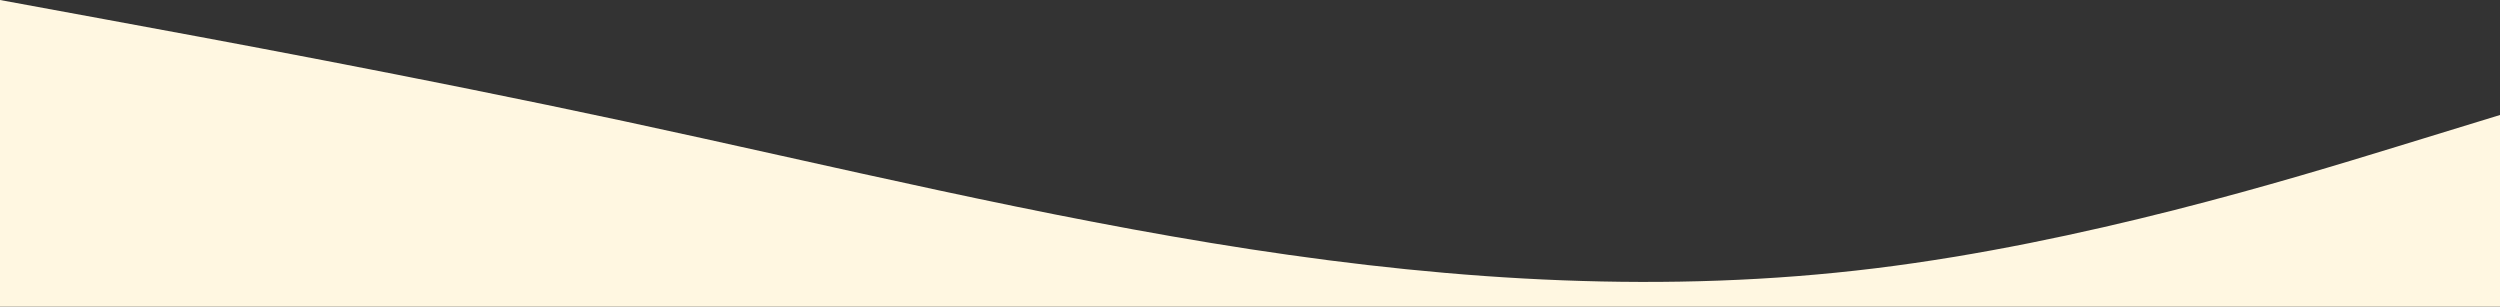 <svg width="375" height="46" viewBox="0 0 375 46" fill="none" xmlns="http://www.w3.org/2000/svg">
<rect x="0" y="0" width="375" height="46" fill="#333333" stroke="none"/>
<path fill-rule="evenodd" clip-rule="evenodd" d="M375 17.25L359.375 22.042C343.75 26.833 312.5 36.417 281.25 40.25C250 44.083 218.75 42.167 187.5 37.375C156.25 32.583 125 24.917 93.75 18.208C62.5 11.5 31.25 5.75 15.625 2.875L0 0V46H15.625C31.25 46 62.5 46 93.75 46C125 46 156.25 46 187.5 46C218.75 46 250 46 281.25 46C312.5 46 343.75 46 359.375 46H375V17.25Z" fill="#FFF7E1"/>
</svg>
